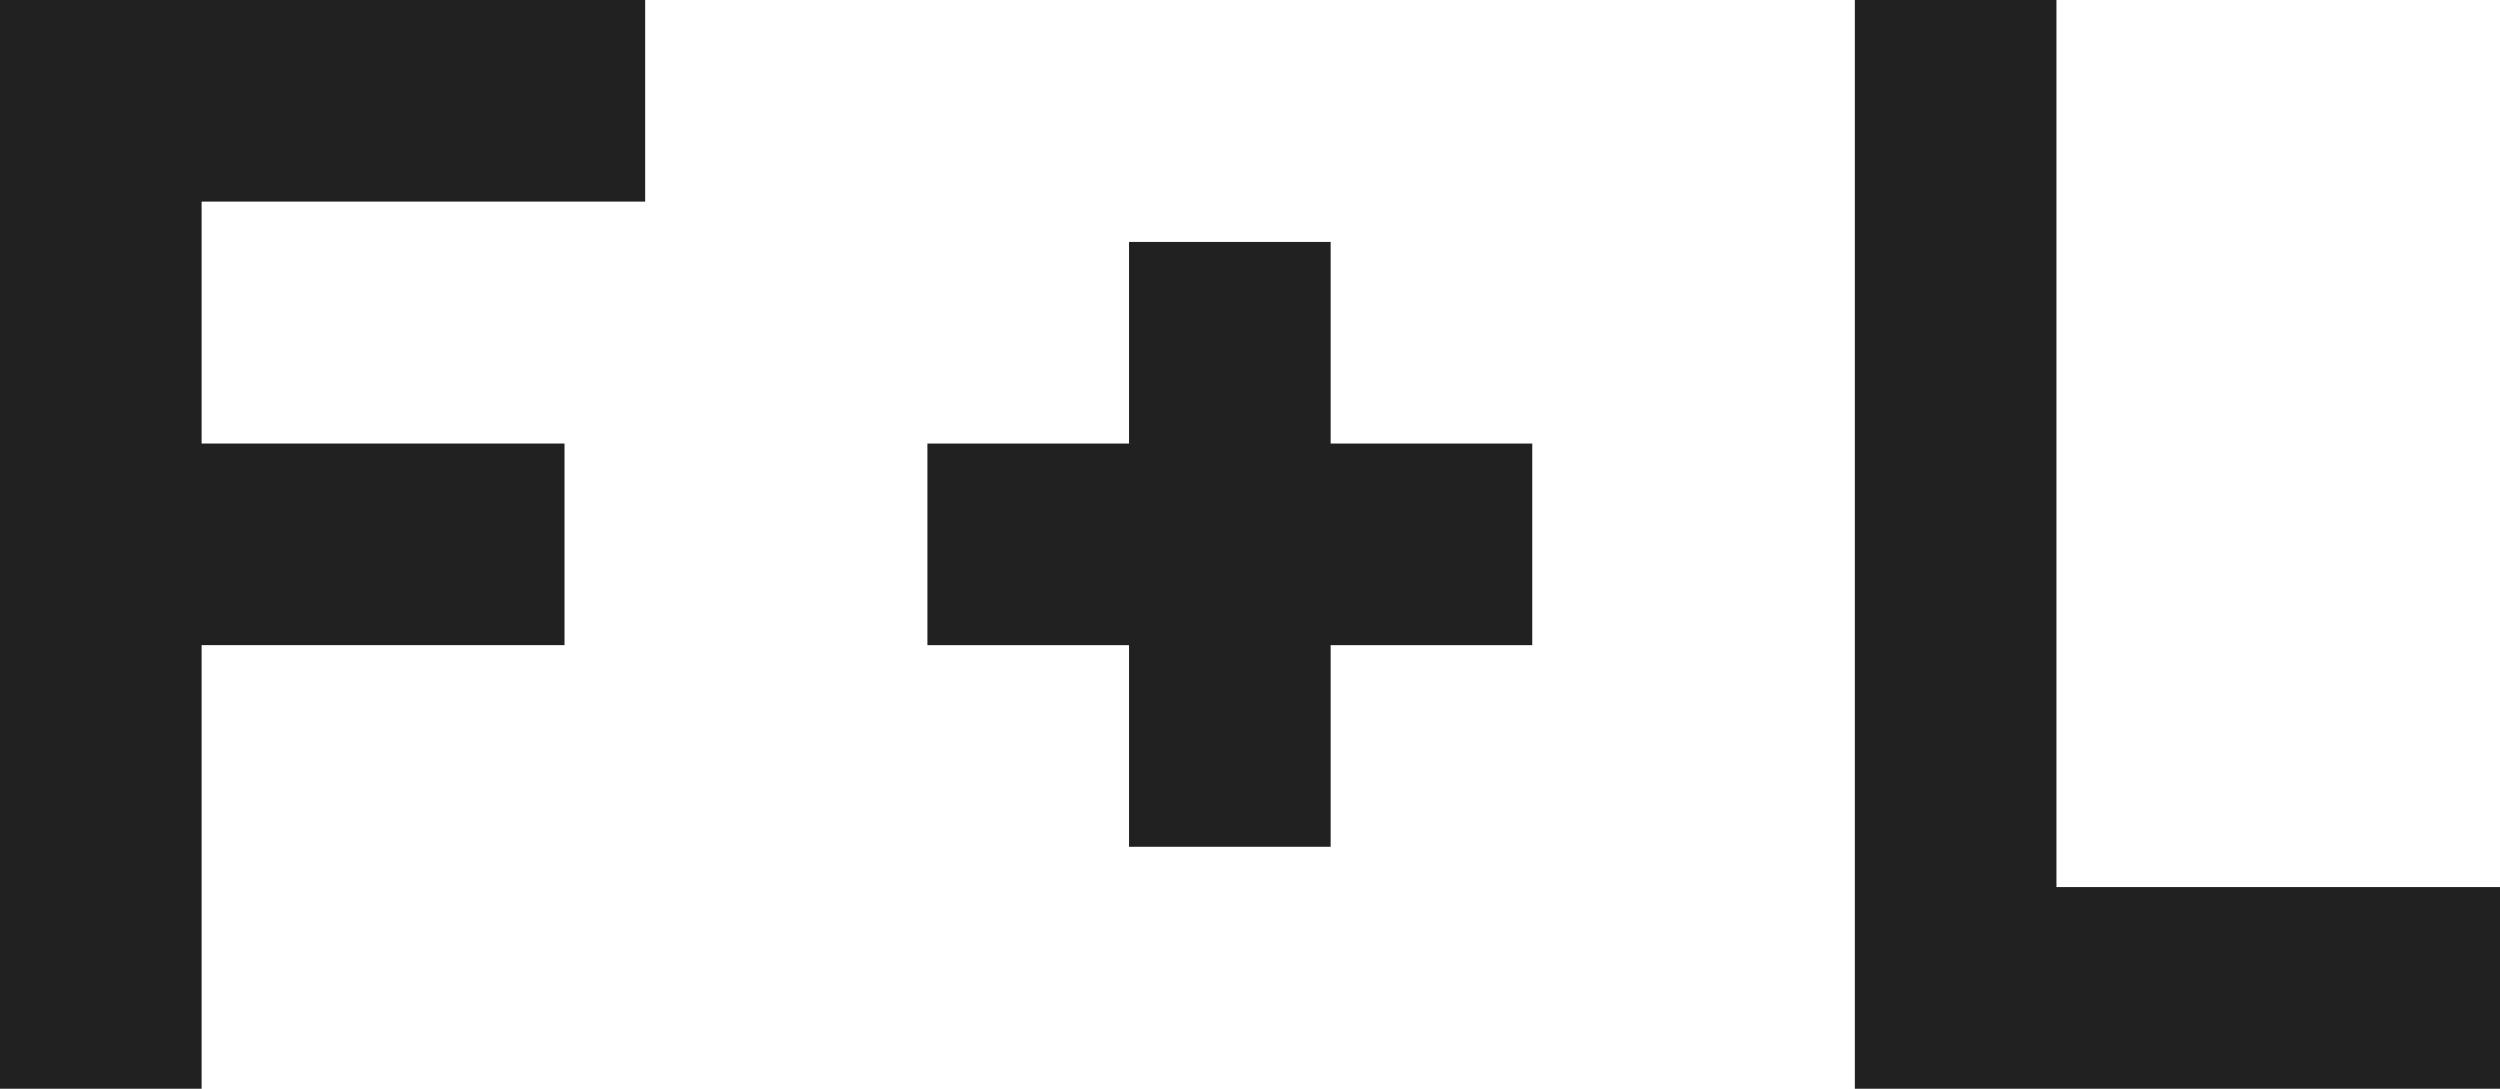 <svg width="62" height="27" viewBox="0 0 62 27" fill="none" xmlns="http://www.w3.org/2000/svg">
<path fill-rule="evenodd" clip-rule="evenodd" d="M28 6H33V11H38V16L33 16V21H28L28 16L23 16V11H28L28 6Z" fill="#212121"/>
<path fill-rule="evenodd" clip-rule="evenodd" d="M46 0H51V22H62V27H51H46V22L46 0Z" fill="#212121"/>
<path fill-rule="evenodd" clip-rule="evenodd" d="M16 0H5H0V5V11V16V27H5V16L14 16V11H5V5L16 5V0Z" fill="#212121"/>
</svg>

